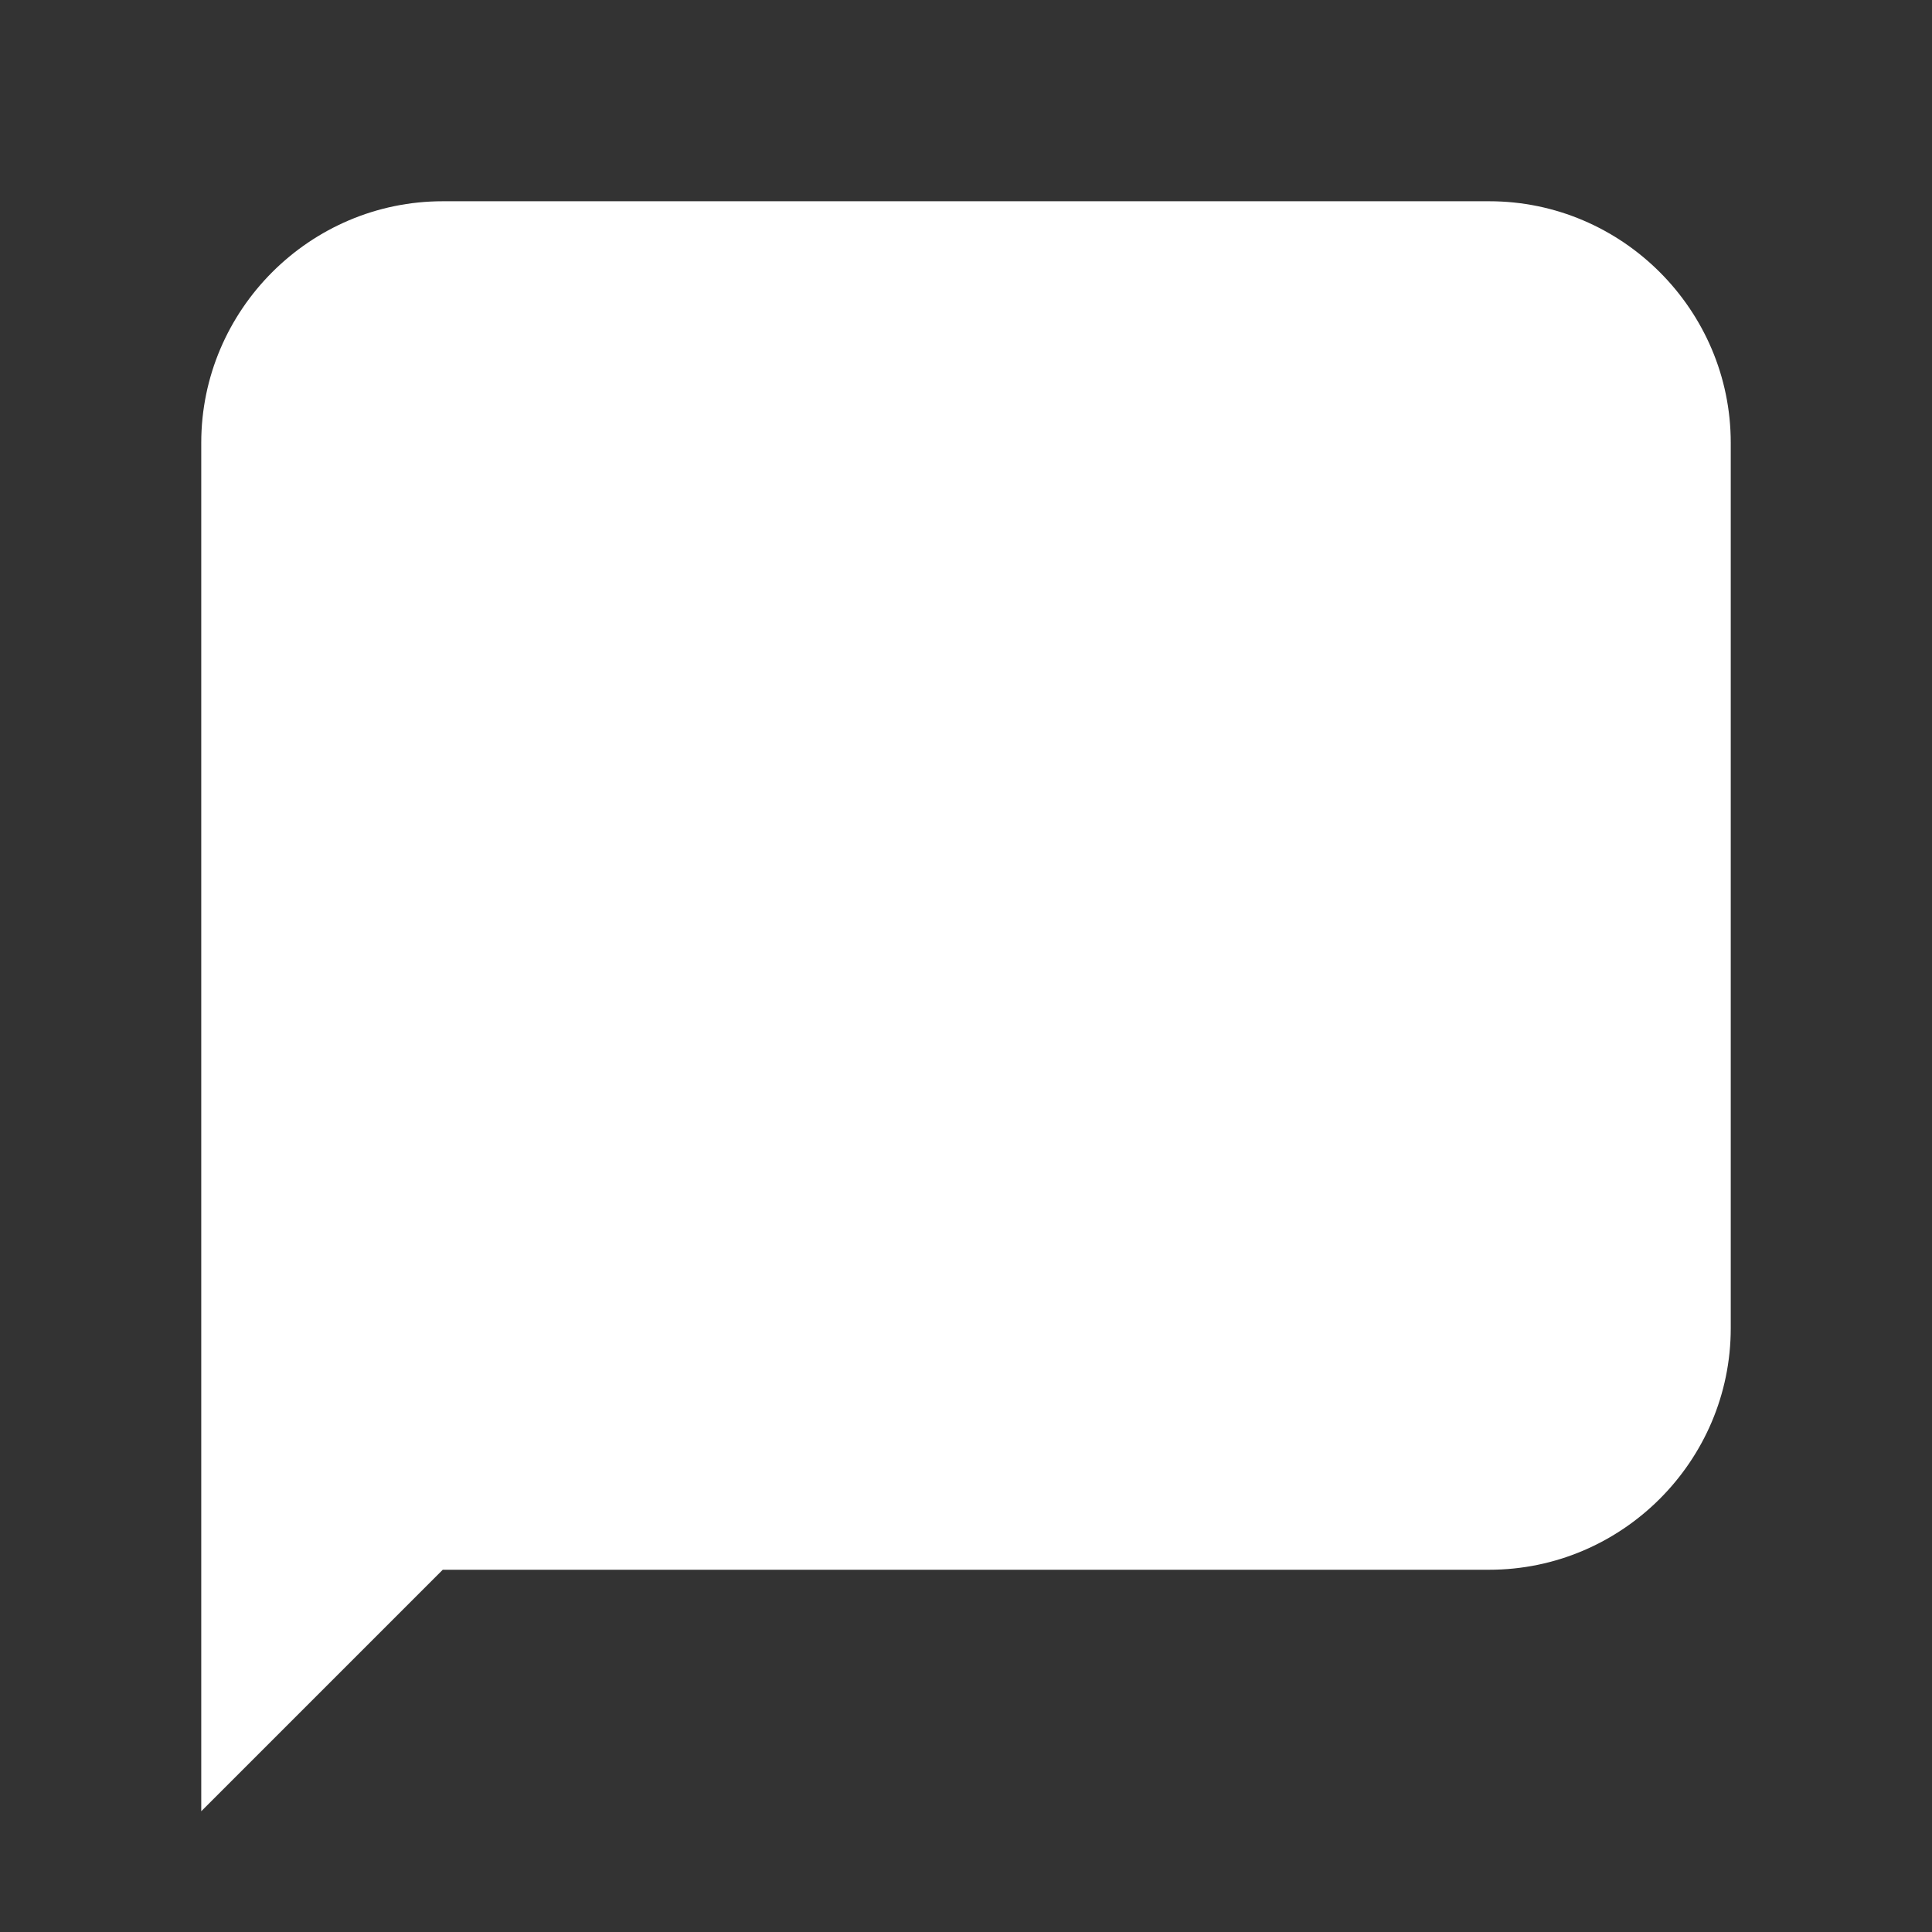 <svg width="24" height="24" viewBox="0 0 24 24" fill="none" xmlns="http://www.w3.org/2000/svg">
<rect x="0" y="0" width="24" height="24" fill="#333333" stroke="none"/>
<path d="M18.5 19.5H5.5L2.5 22.5V5.5C2.5 3.85 3.85 2.5 5.5 2.5H18.5C20.15 2.5 21.5 3.85 21.5 5.5V16.5C21.5 18.15 20.15 19.5 18.5 19.5Z" fill="white"/>
</svg>
